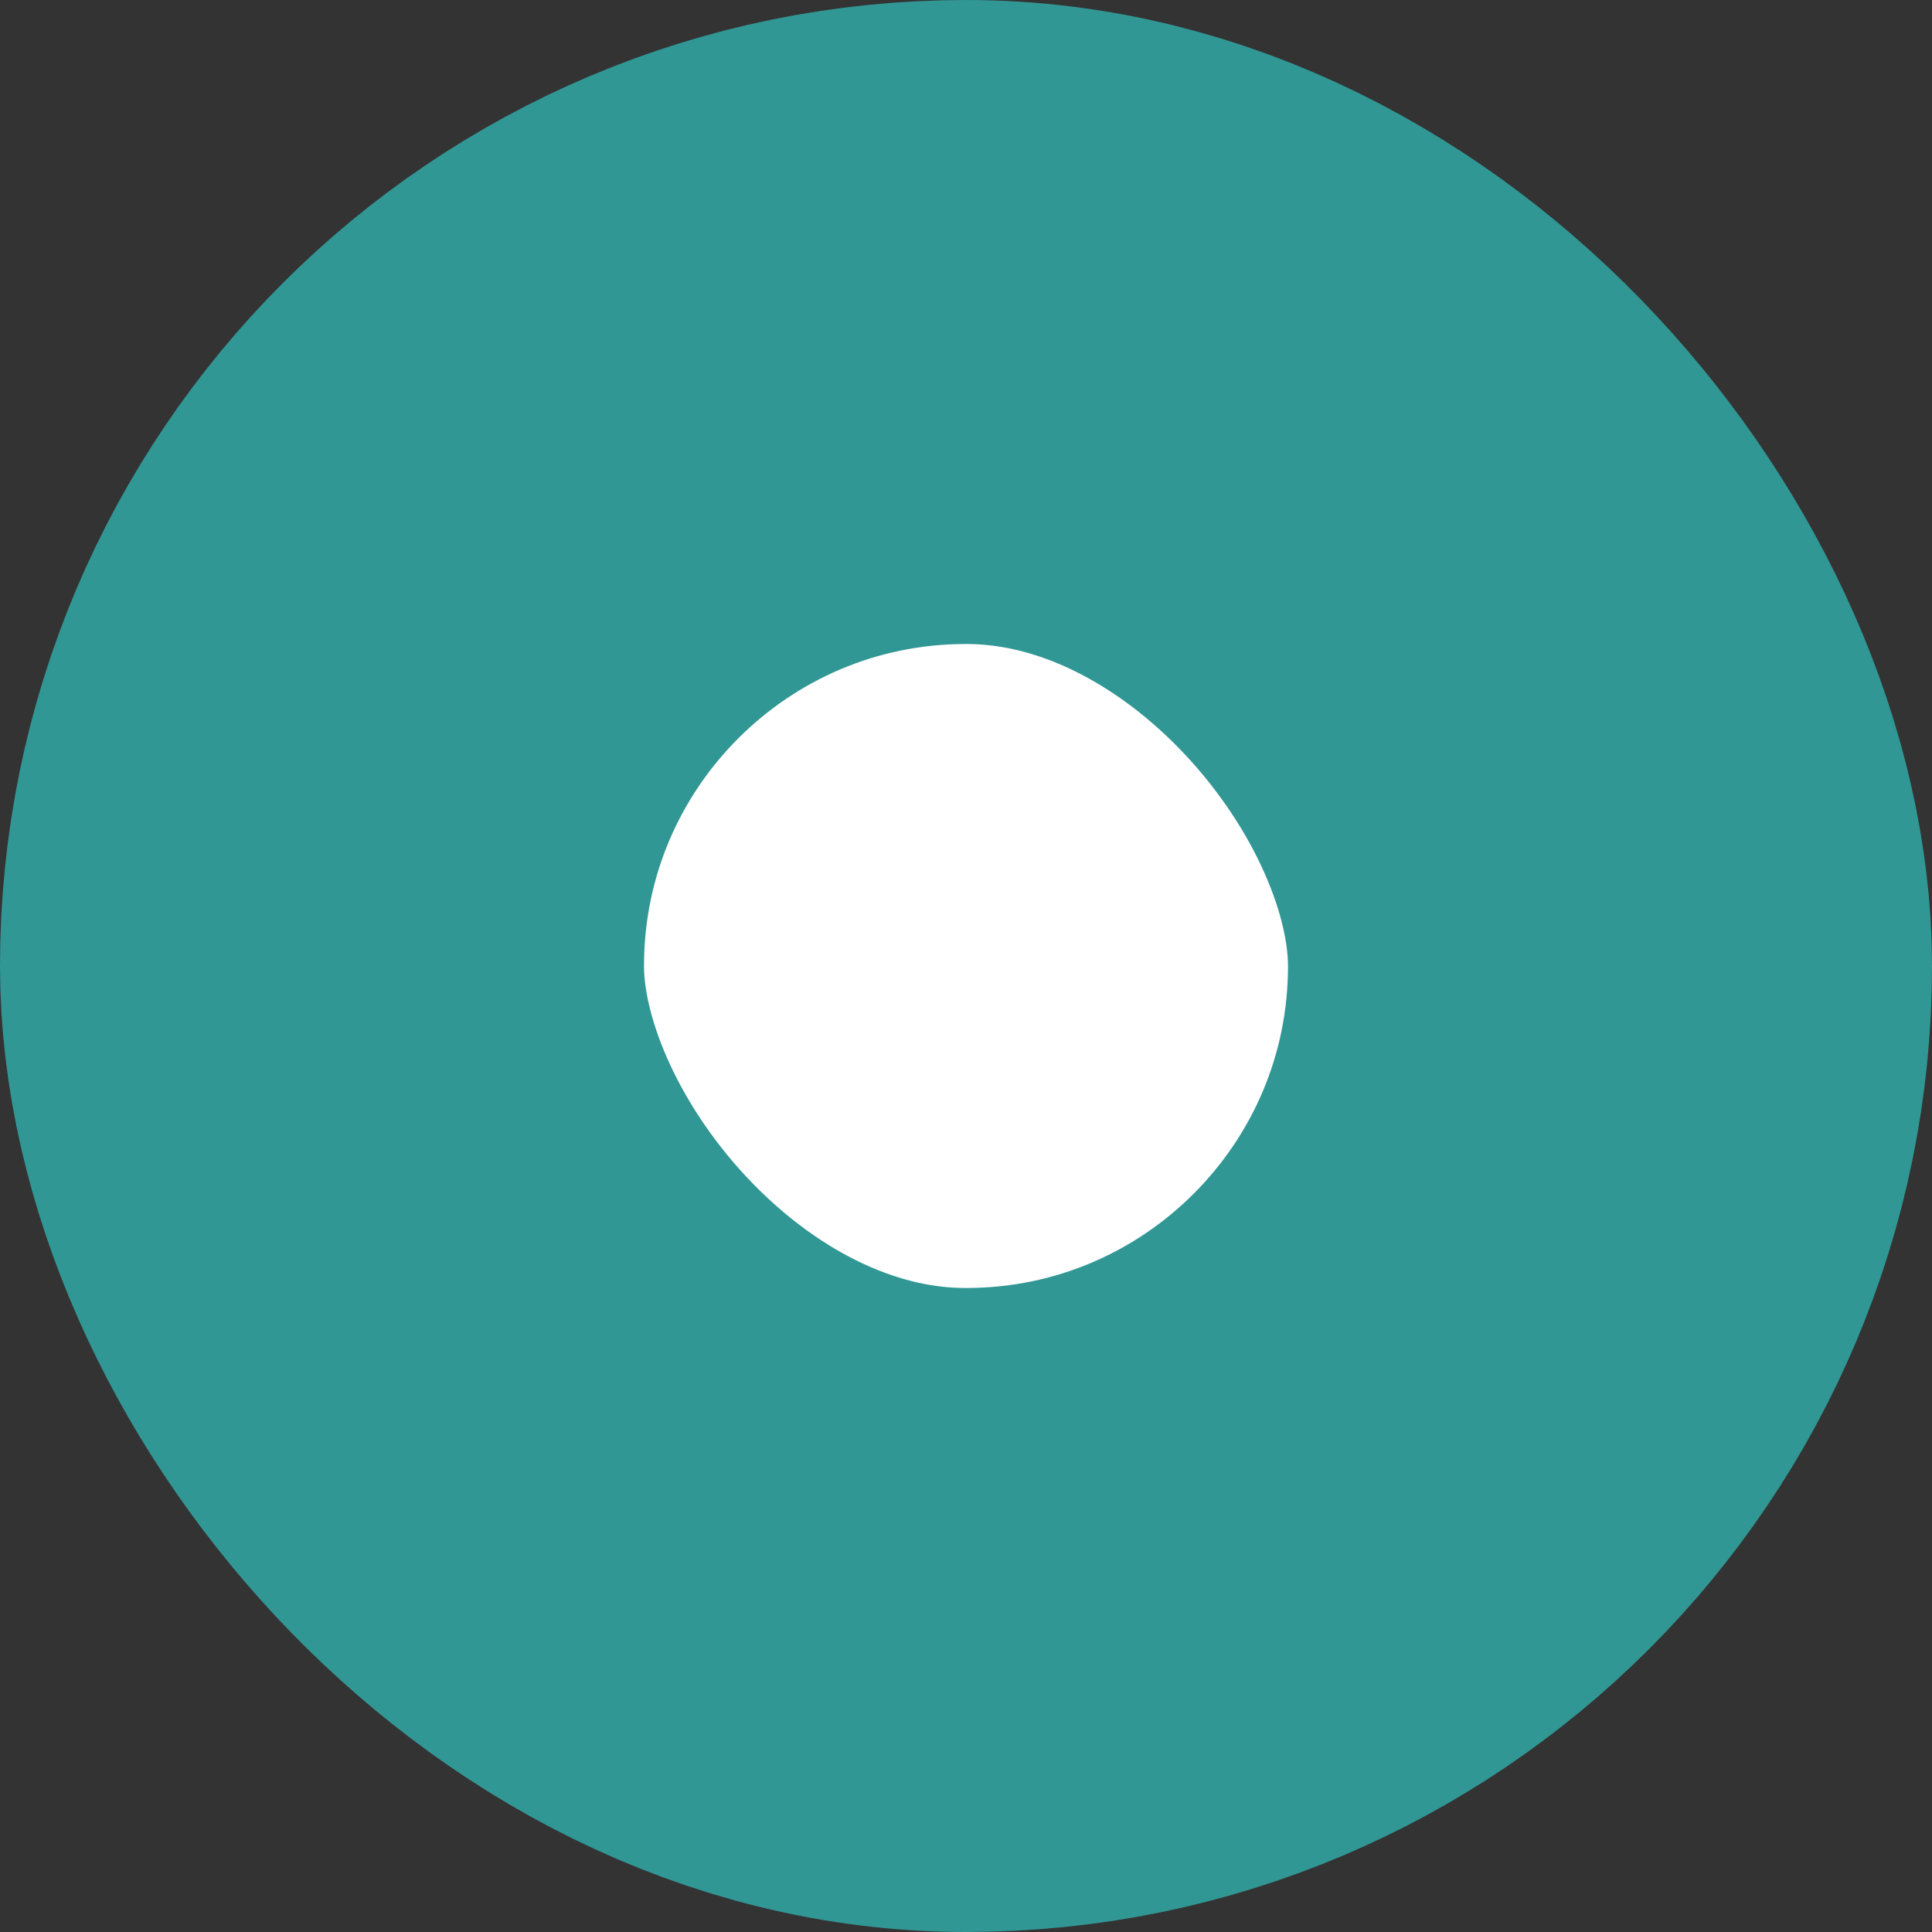 <svg width="12" height="12" viewBox="0 0 12 12" fill="none" xmlns="http://www.w3.org/2000/svg">
<rect x="0" y="0" width="12" height="12" fill="#333333" stroke="none"/>
<rect x="2" y="2" width="8" height="8" rx="4" fill="white"/>
<rect x="2" y="2" width="8" height="8" rx="4" stroke="#319795" stroke-width="4"/>
</svg>

